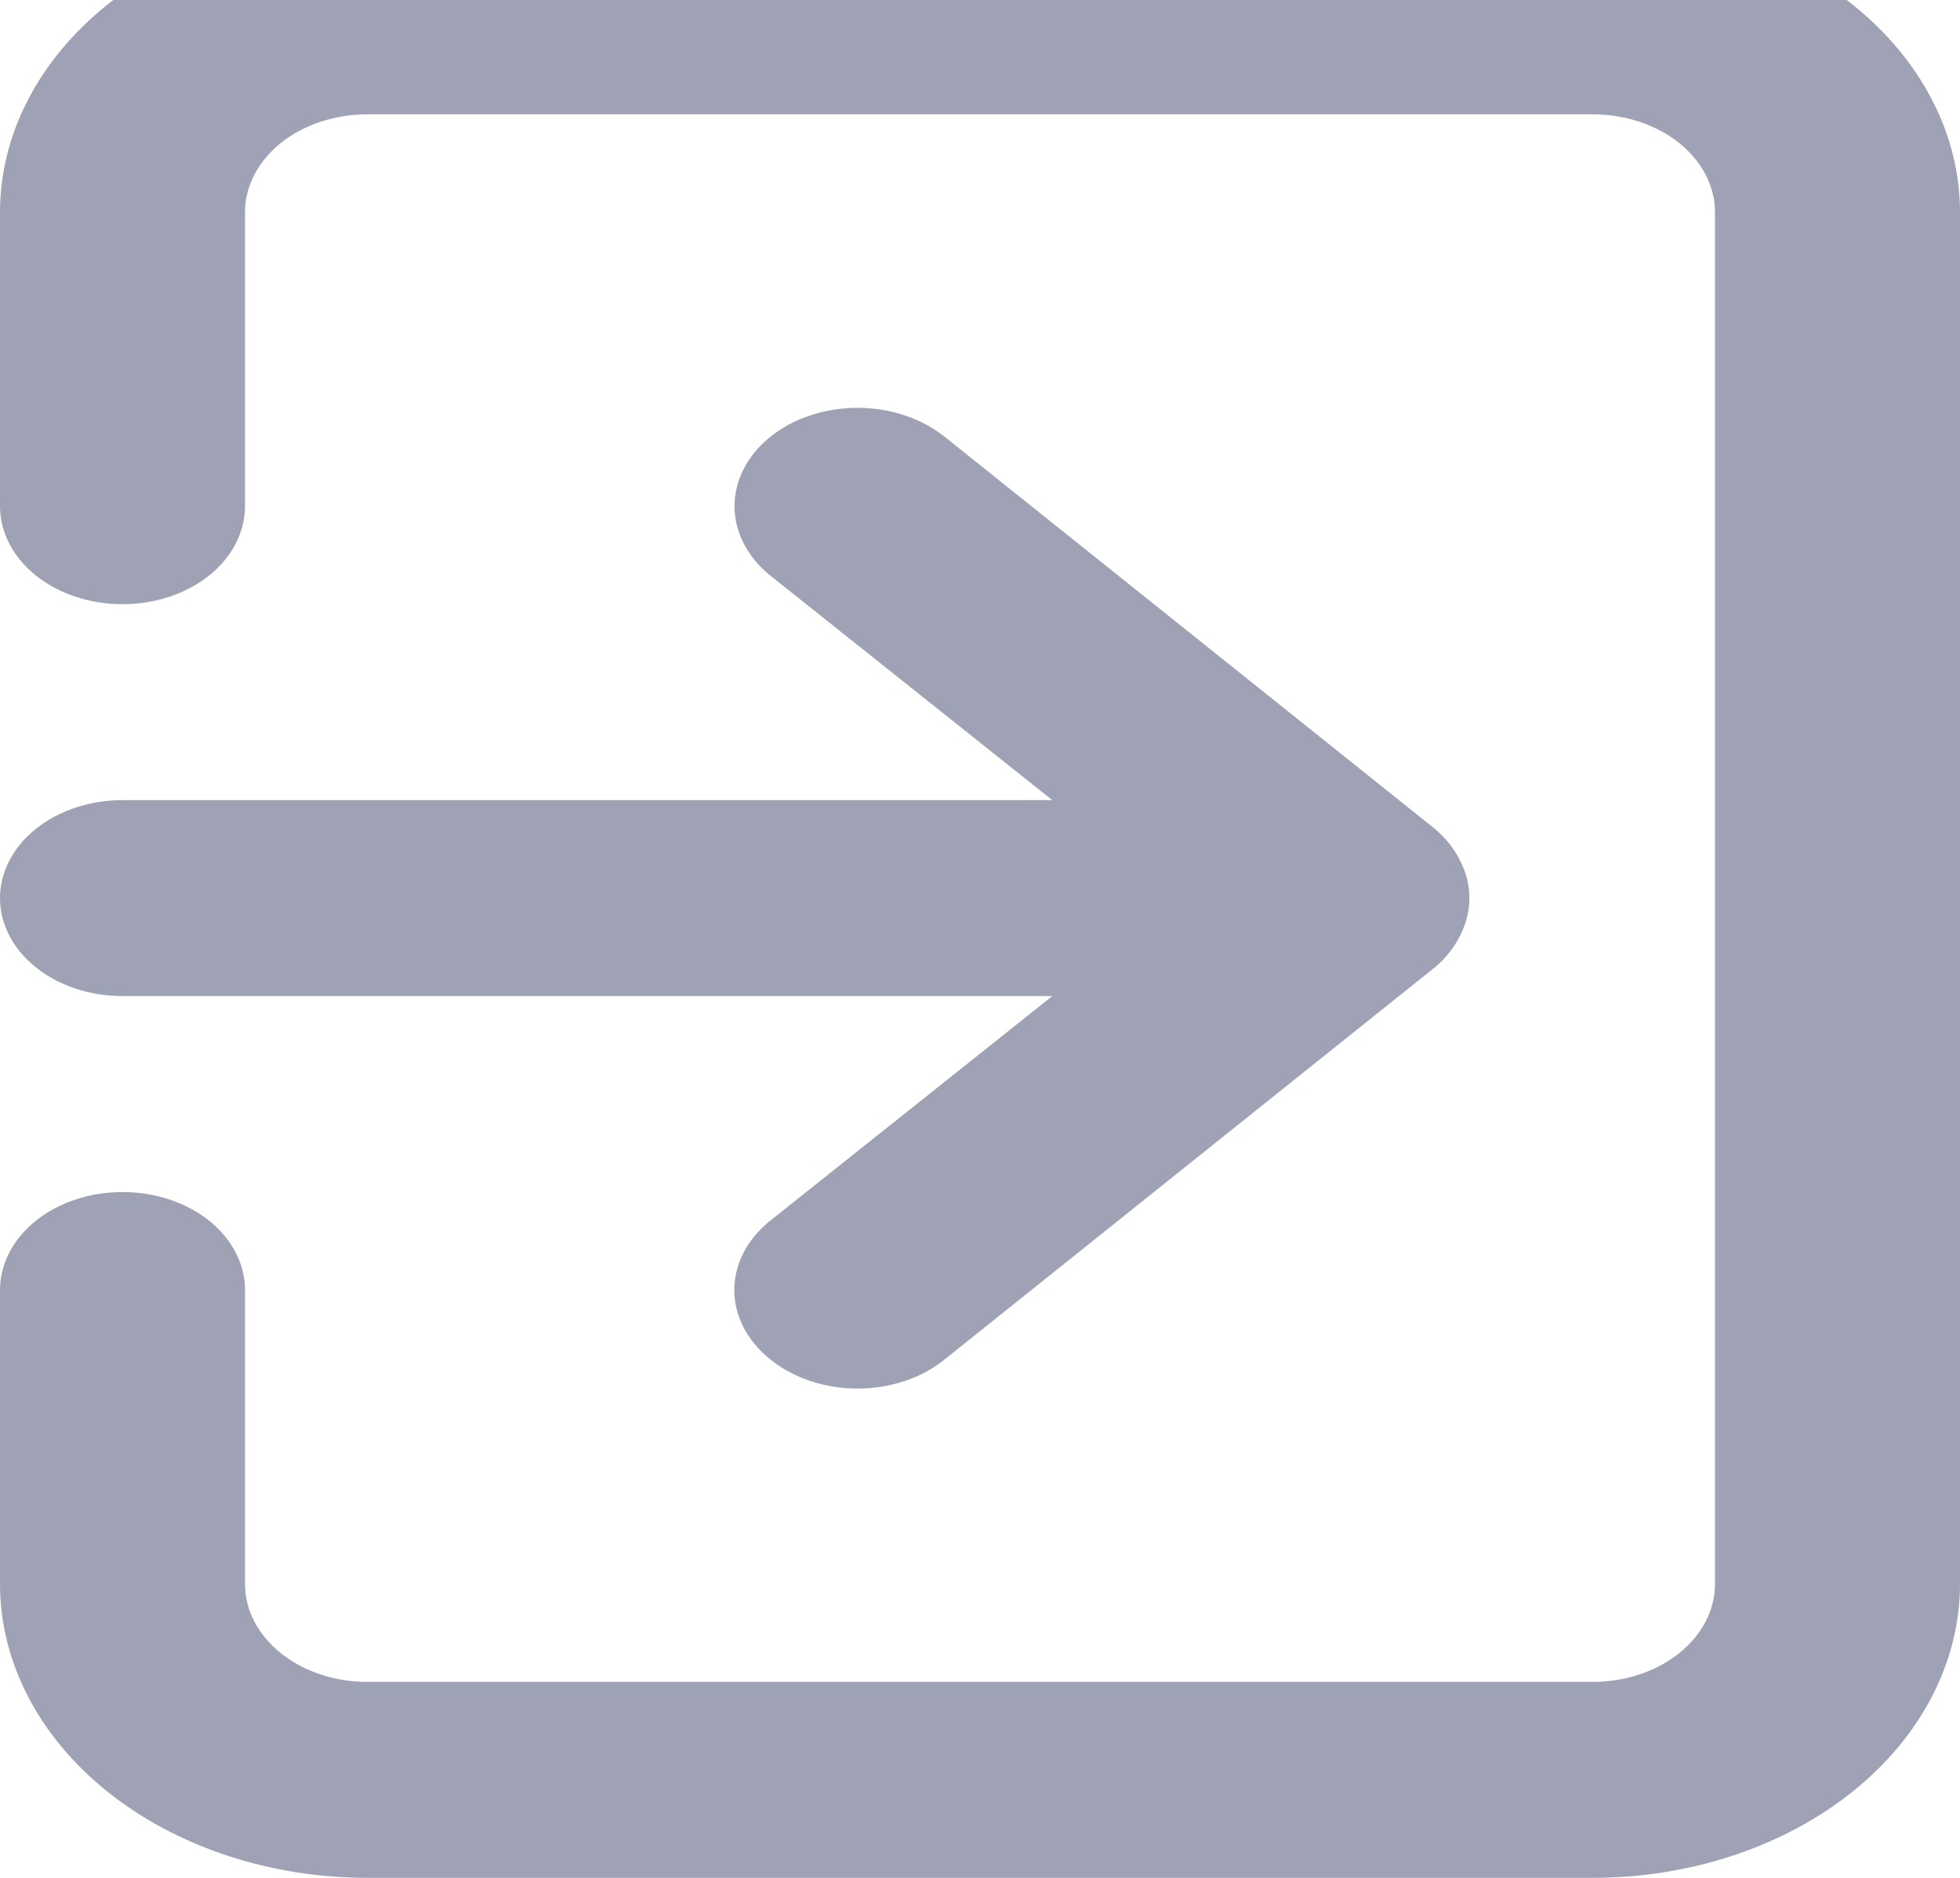 <svg width="24" height="23" viewBox="0 0 24 23" fill="none" xmlns="http://www.w3.org/2000/svg">
<path d="M0 11C0 11.318 0.158 11.623 0.439 11.848C0.721 12.074 1.102 12.2 1.5 12.2H12.885L9.435 14.948C9.294 15.06 9.183 15.192 9.107 15.338C9.031 15.485 8.991 15.642 8.991 15.8C8.991 15.958 9.031 16.115 9.107 16.262C9.183 16.408 9.294 16.54 9.435 16.652C9.574 16.765 9.74 16.854 9.923 16.915C10.106 16.976 10.302 17.007 10.5 17.007C10.698 17.007 10.894 16.976 11.077 16.915C11.26 16.854 11.426 16.765 11.565 16.652L17.565 11.852C17.702 11.738 17.809 11.603 17.88 11.456C18.03 11.164 18.03 10.836 17.88 10.544C17.809 10.397 17.702 10.262 17.565 10.148L11.565 5.348C11.425 5.236 11.259 5.147 11.076 5.087C10.894 5.026 10.698 4.995 10.5 4.995C10.302 4.995 10.106 5.026 9.924 5.087C9.741 5.147 9.575 5.236 9.435 5.348C9.295 5.46 9.184 5.593 9.109 5.739C9.033 5.885 8.994 6.042 8.994 6.2C8.994 6.358 9.033 6.515 9.109 6.661C9.184 6.807 9.295 6.94 9.435 7.052L12.885 9.8H1.5C1.102 9.8 0.721 9.926 0.439 10.152C0.158 10.377 0 10.682 0 11V11ZM19.5 -1H4.5C3.307 -1 2.162 -0.621 1.318 0.054C0.474 0.73 0 1.645 0 2.6V6.2C0 6.518 0.158 6.823 0.439 7.049C0.721 7.274 1.102 7.4 1.5 7.4C1.898 7.4 2.279 7.274 2.561 7.049C2.842 6.823 3 6.518 3 6.2V2.6C3 2.282 3.158 1.977 3.439 1.751C3.721 1.526 4.102 1.4 4.5 1.4H19.5C19.898 1.4 20.279 1.526 20.561 1.751C20.842 1.977 21 2.282 21 2.6V19.4C21 19.718 20.842 20.023 20.561 20.248C20.279 20.474 19.898 20.6 19.5 20.6H4.5C4.102 20.6 3.721 20.474 3.439 20.248C3.158 20.023 3 19.718 3 19.4V15.8C3 15.482 2.842 15.177 2.561 14.951C2.279 14.726 1.898 14.6 1.5 14.6C1.102 14.6 0.721 14.726 0.439 14.951C0.158 15.177 0 15.482 0 15.8V19.4C0 20.355 0.474 21.27 1.318 21.946C2.162 22.621 3.307 23 4.5 23H19.5C20.694 23 21.838 22.621 22.682 21.946C23.526 21.27 24 20.355 24 19.4V2.6C24 1.645 23.526 0.73 22.682 0.054C21.838 -0.621 20.694 -1 19.5 -1Z" fill="#9FA2B4"/>
</svg>
